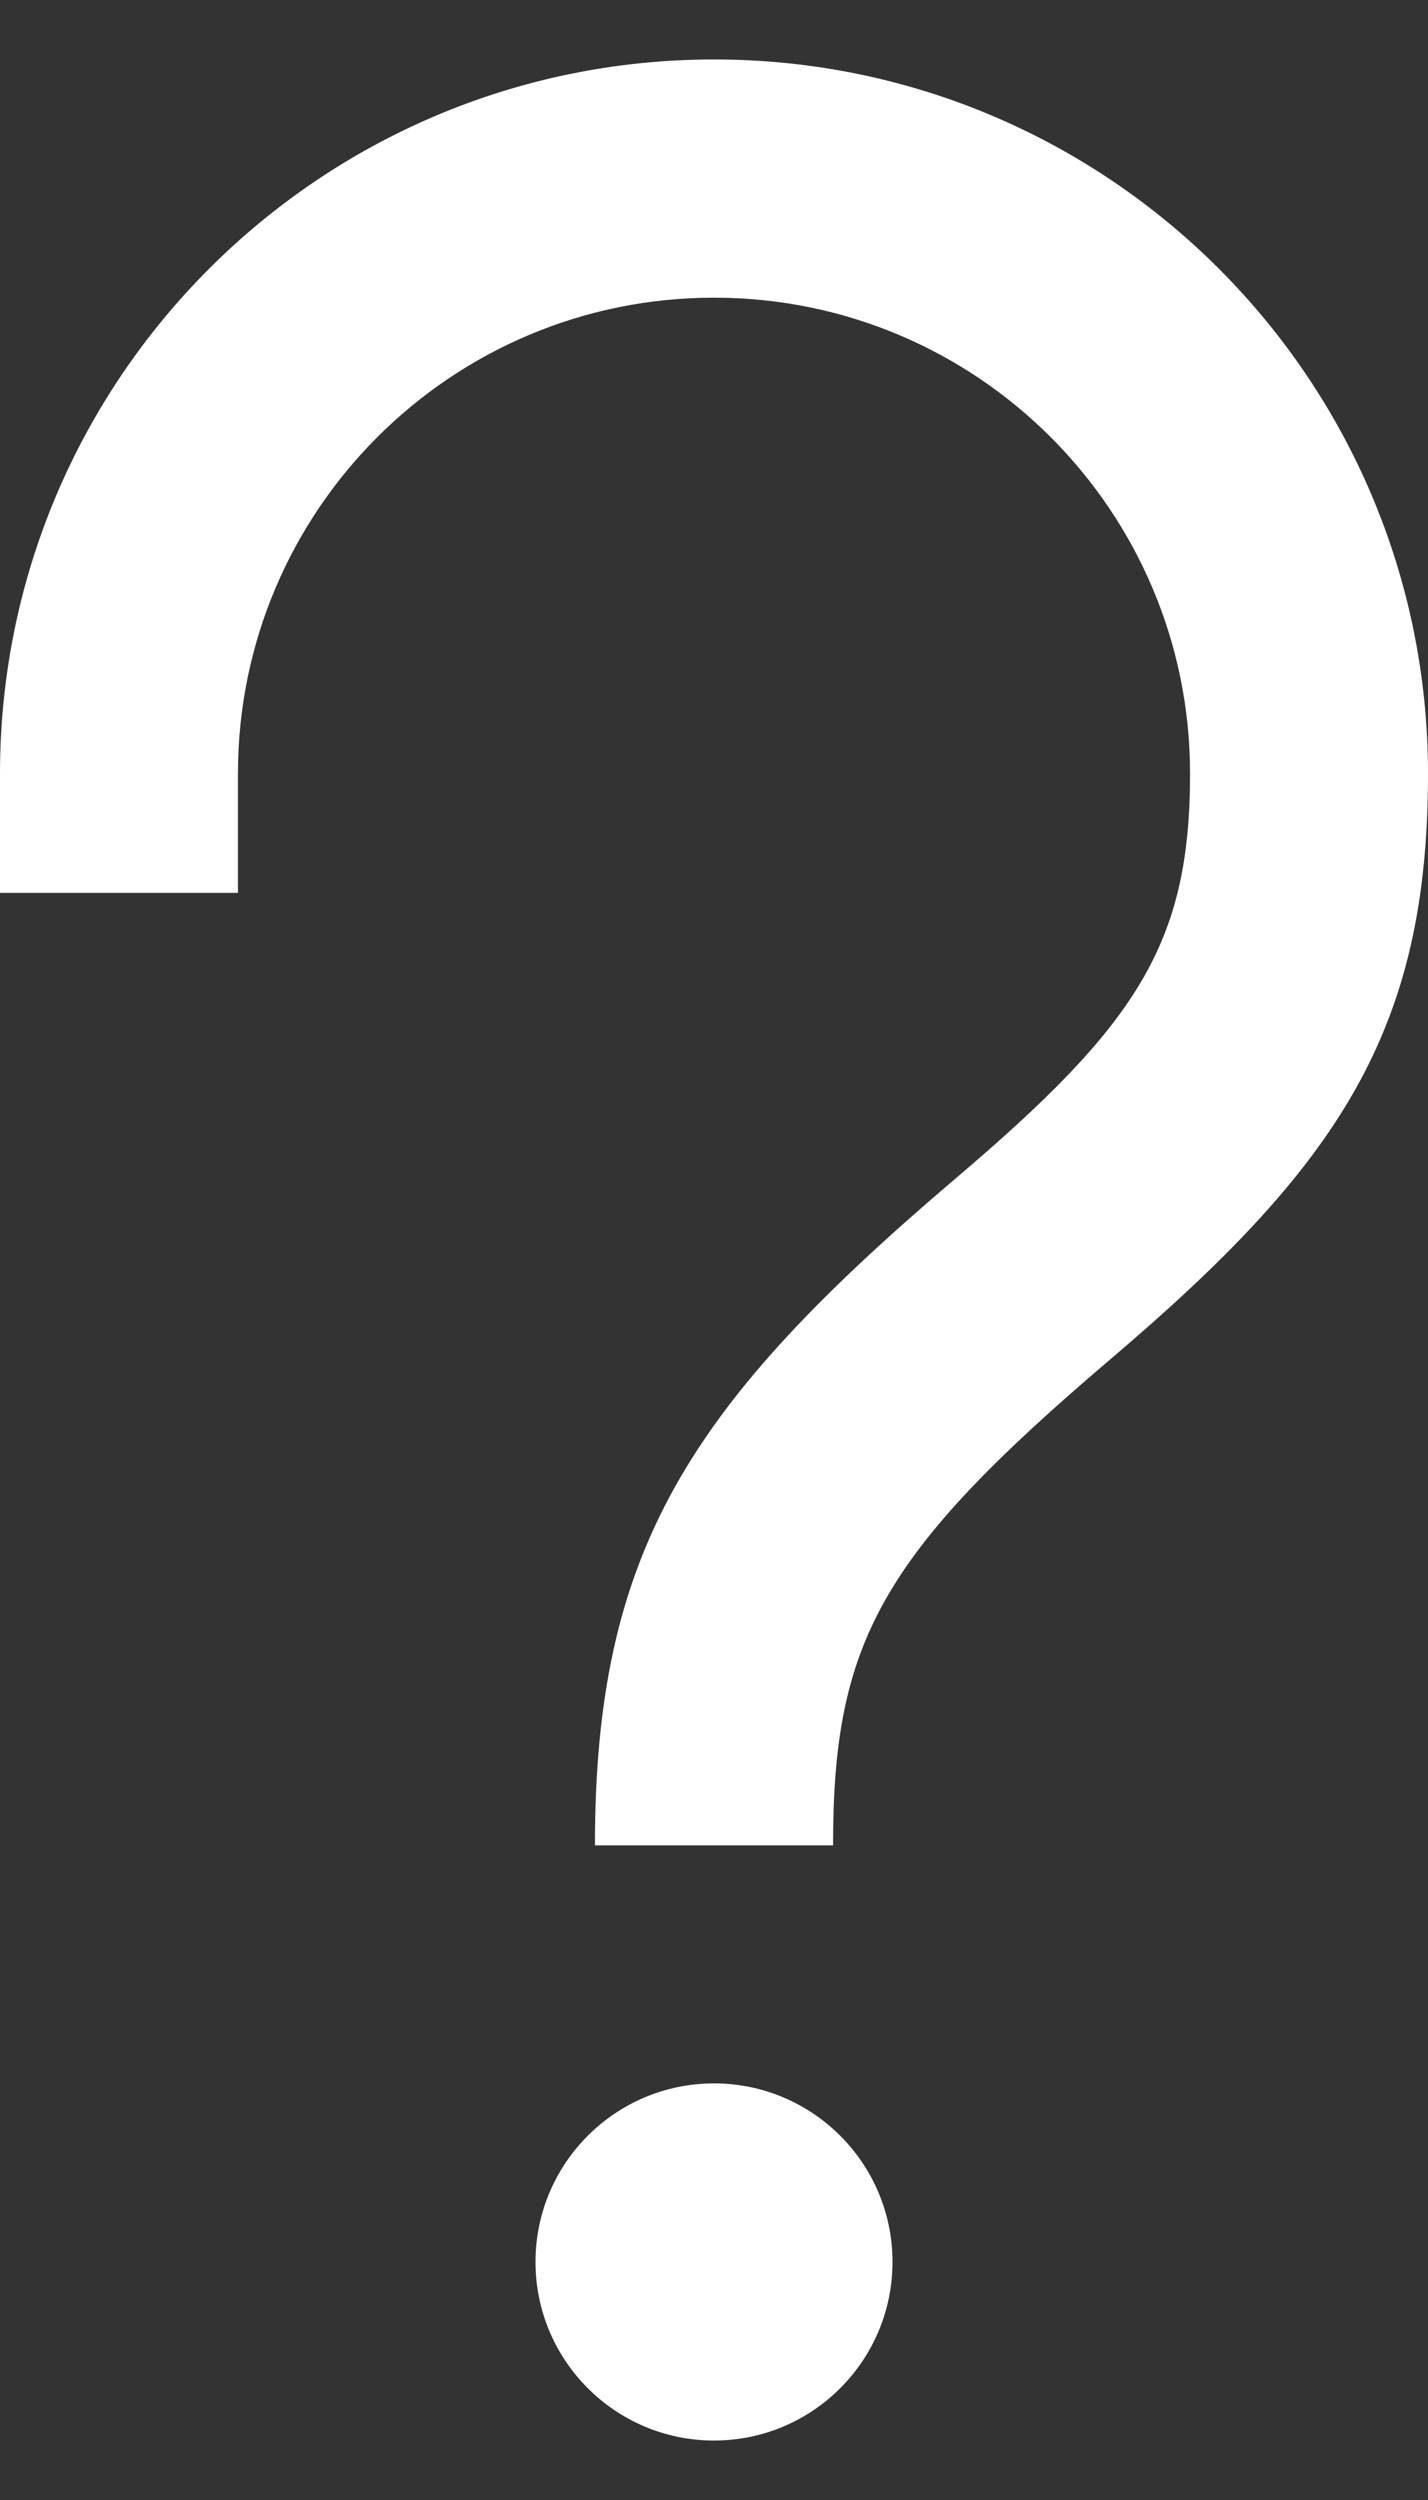 <svg width="8" height="14" viewBox="0 0 8 14" fill="none" xmlns="http://www.w3.org/2000/svg">
<rect x="0" y="0" width="8" height="14" fill="#333333" stroke="none"/>
<path d="M4 11.667C4.552 11.667 5 12.115 5 12.667C5 13.219 4.552 13.667 4 13.667C3.448 13.667 3 13.219 3 12.667C3 12.115 3.448 11.667 4 11.667ZM4 0.333C6.209 0.333 8 2.124 8 4.333C8 5.777 7.498 6.527 6.217 7.615C4.933 8.707 4.667 9.198 4.667 10.334H3.333C3.333 8.684 3.858 7.87 5.354 6.599C6.365 5.74 6.667 5.29 6.667 4.333C6.667 2.86 5.473 1.667 4 1.667C2.527 1.667 1.333 2.86 1.333 4.333V5H0V4.333C0 2.124 1.791 0.333 4 0.333Z" fill="white"/>
</svg>
